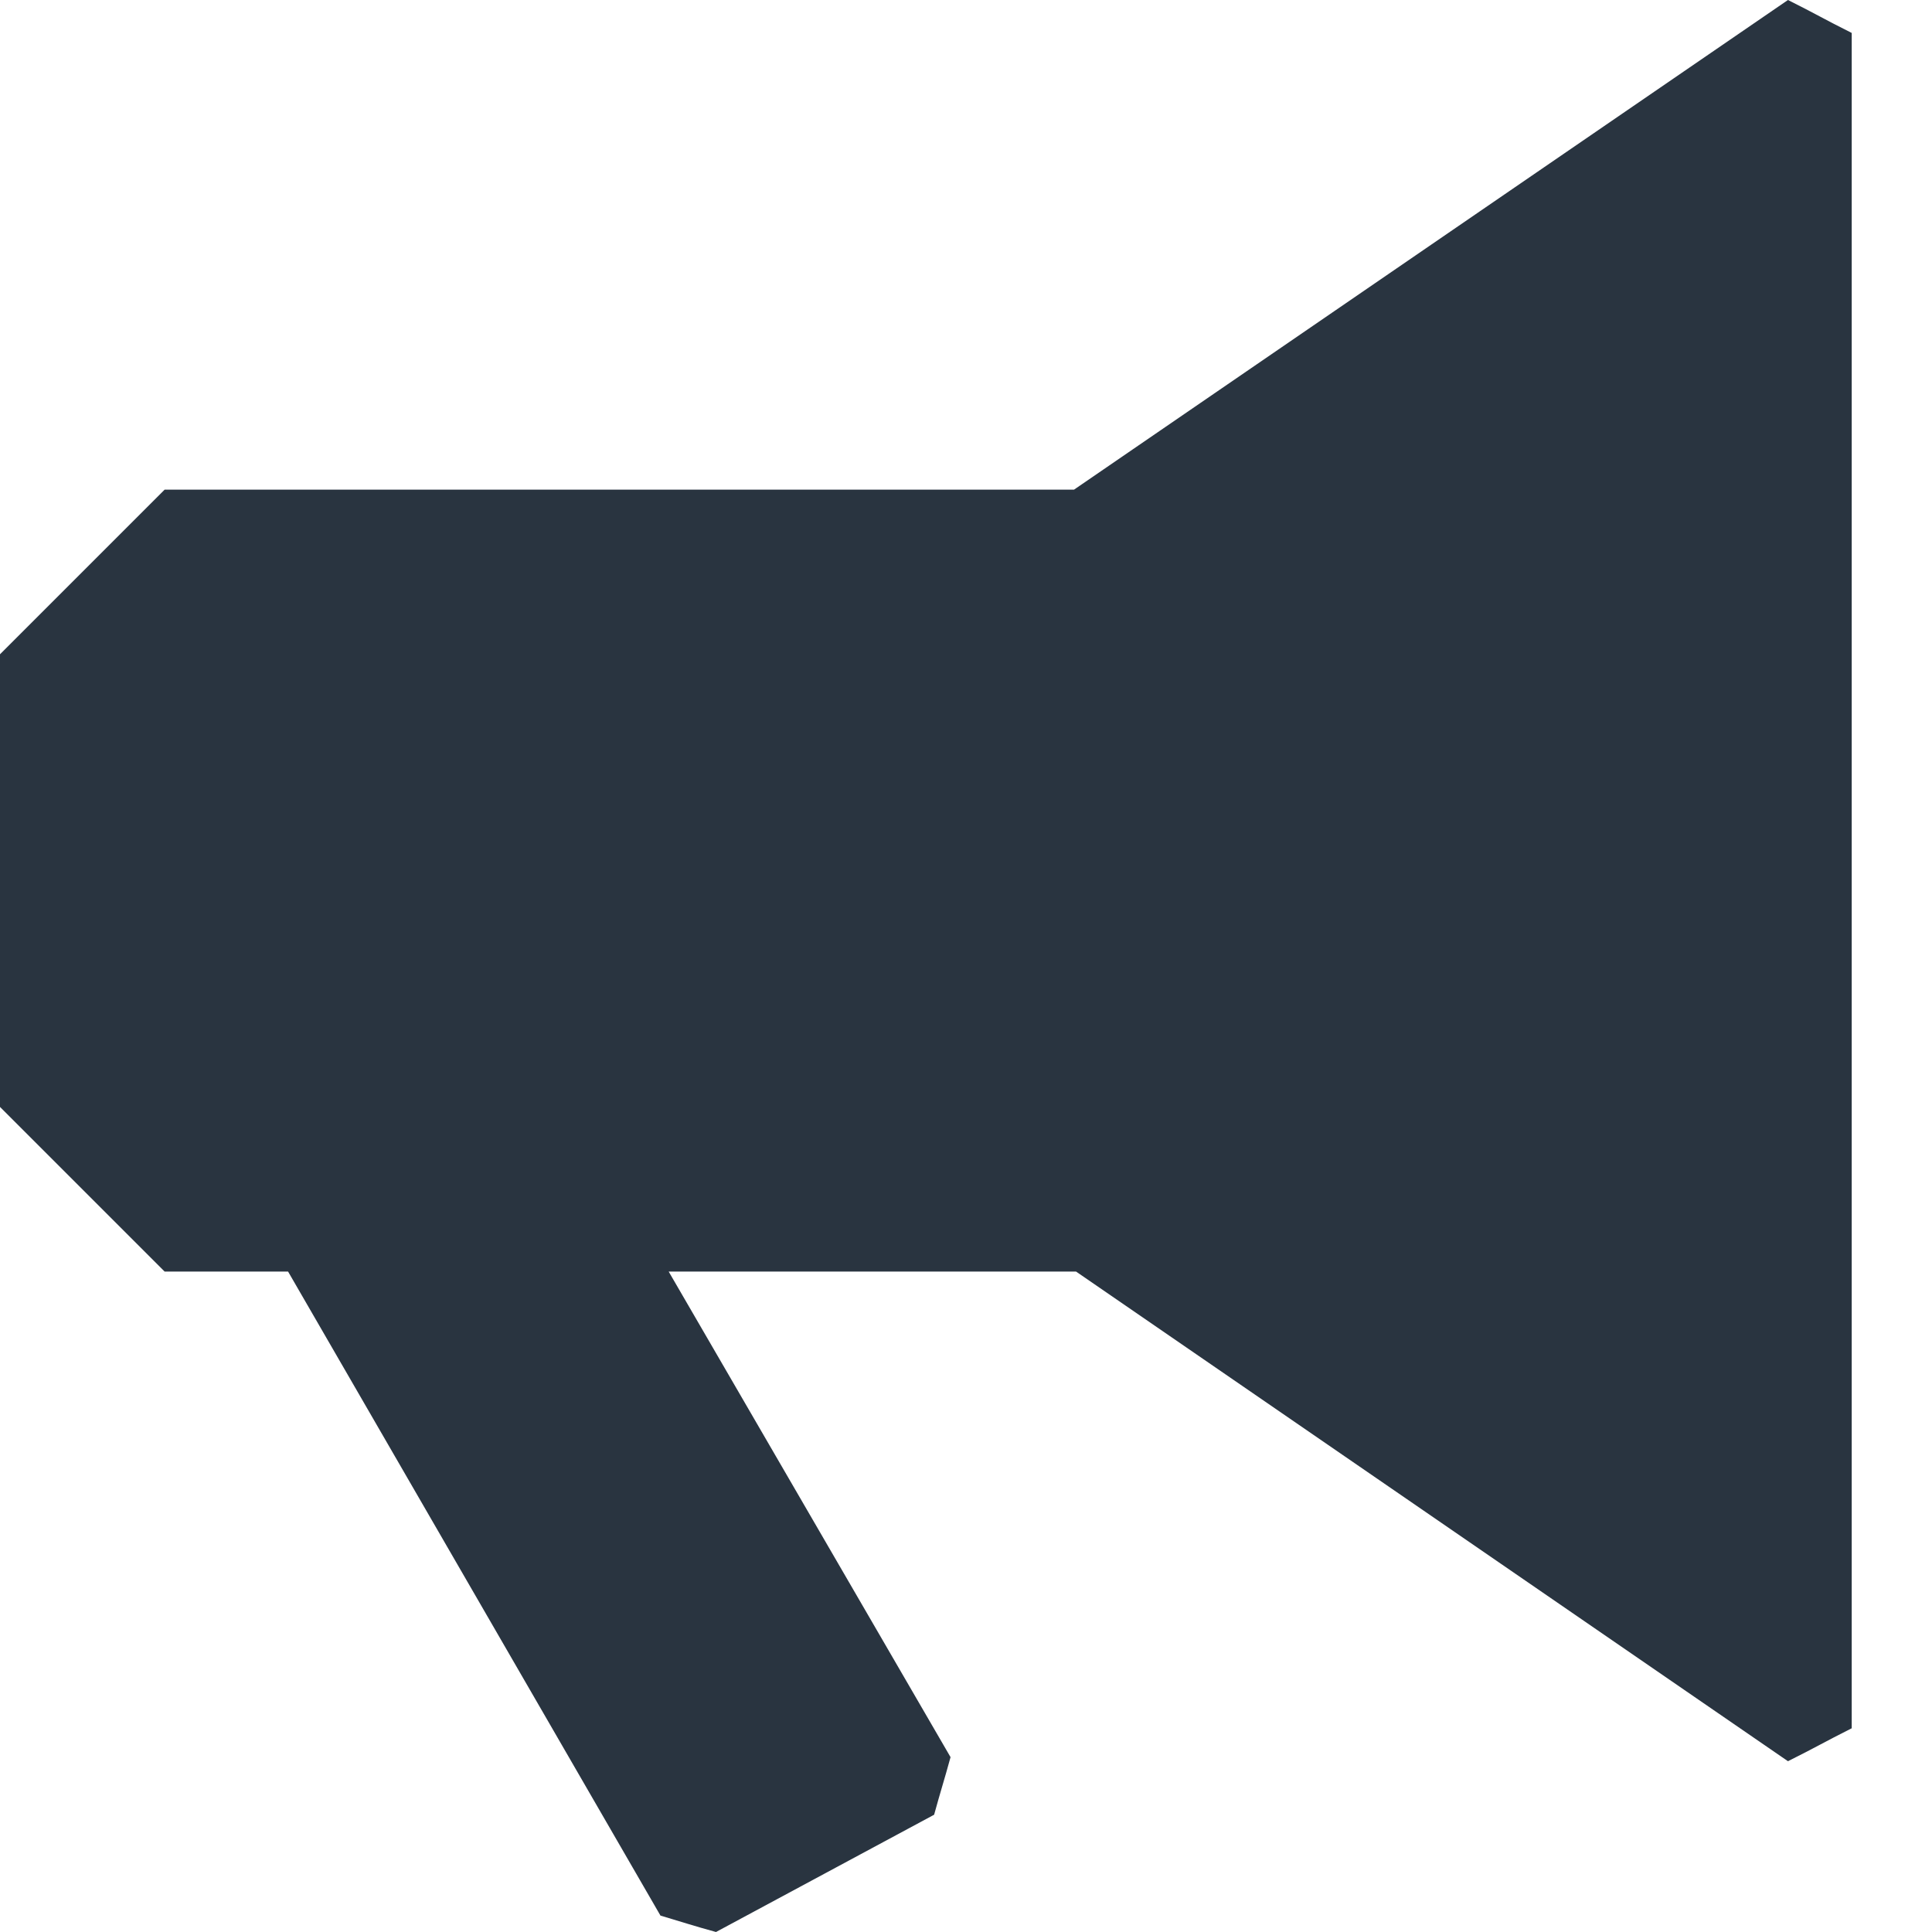 <svg width="20" height="20" viewBox="0 0 20 20" fill="none" xmlns="http://www.w3.org/2000/svg">
<path d="M18.509 0L11.118 5.069H1.704C1.044 5.729 0.66 6.113 0 6.773V11.459C0.66 12.119 1.044 12.503 1.704 13.163H2.982L6.837 19.83C7.05 19.893 7.178 19.936 7.412 20L9.67 18.786C9.734 18.552 9.776 18.424 9.84 18.19L6.922 13.163H11.139L18.509 18.232C18.807 18.083 18.871 18.041 19.169 17.891V0.341C18.871 0.192 18.807 0.149 18.509 0Z" fill="#293440"/>
</svg>
